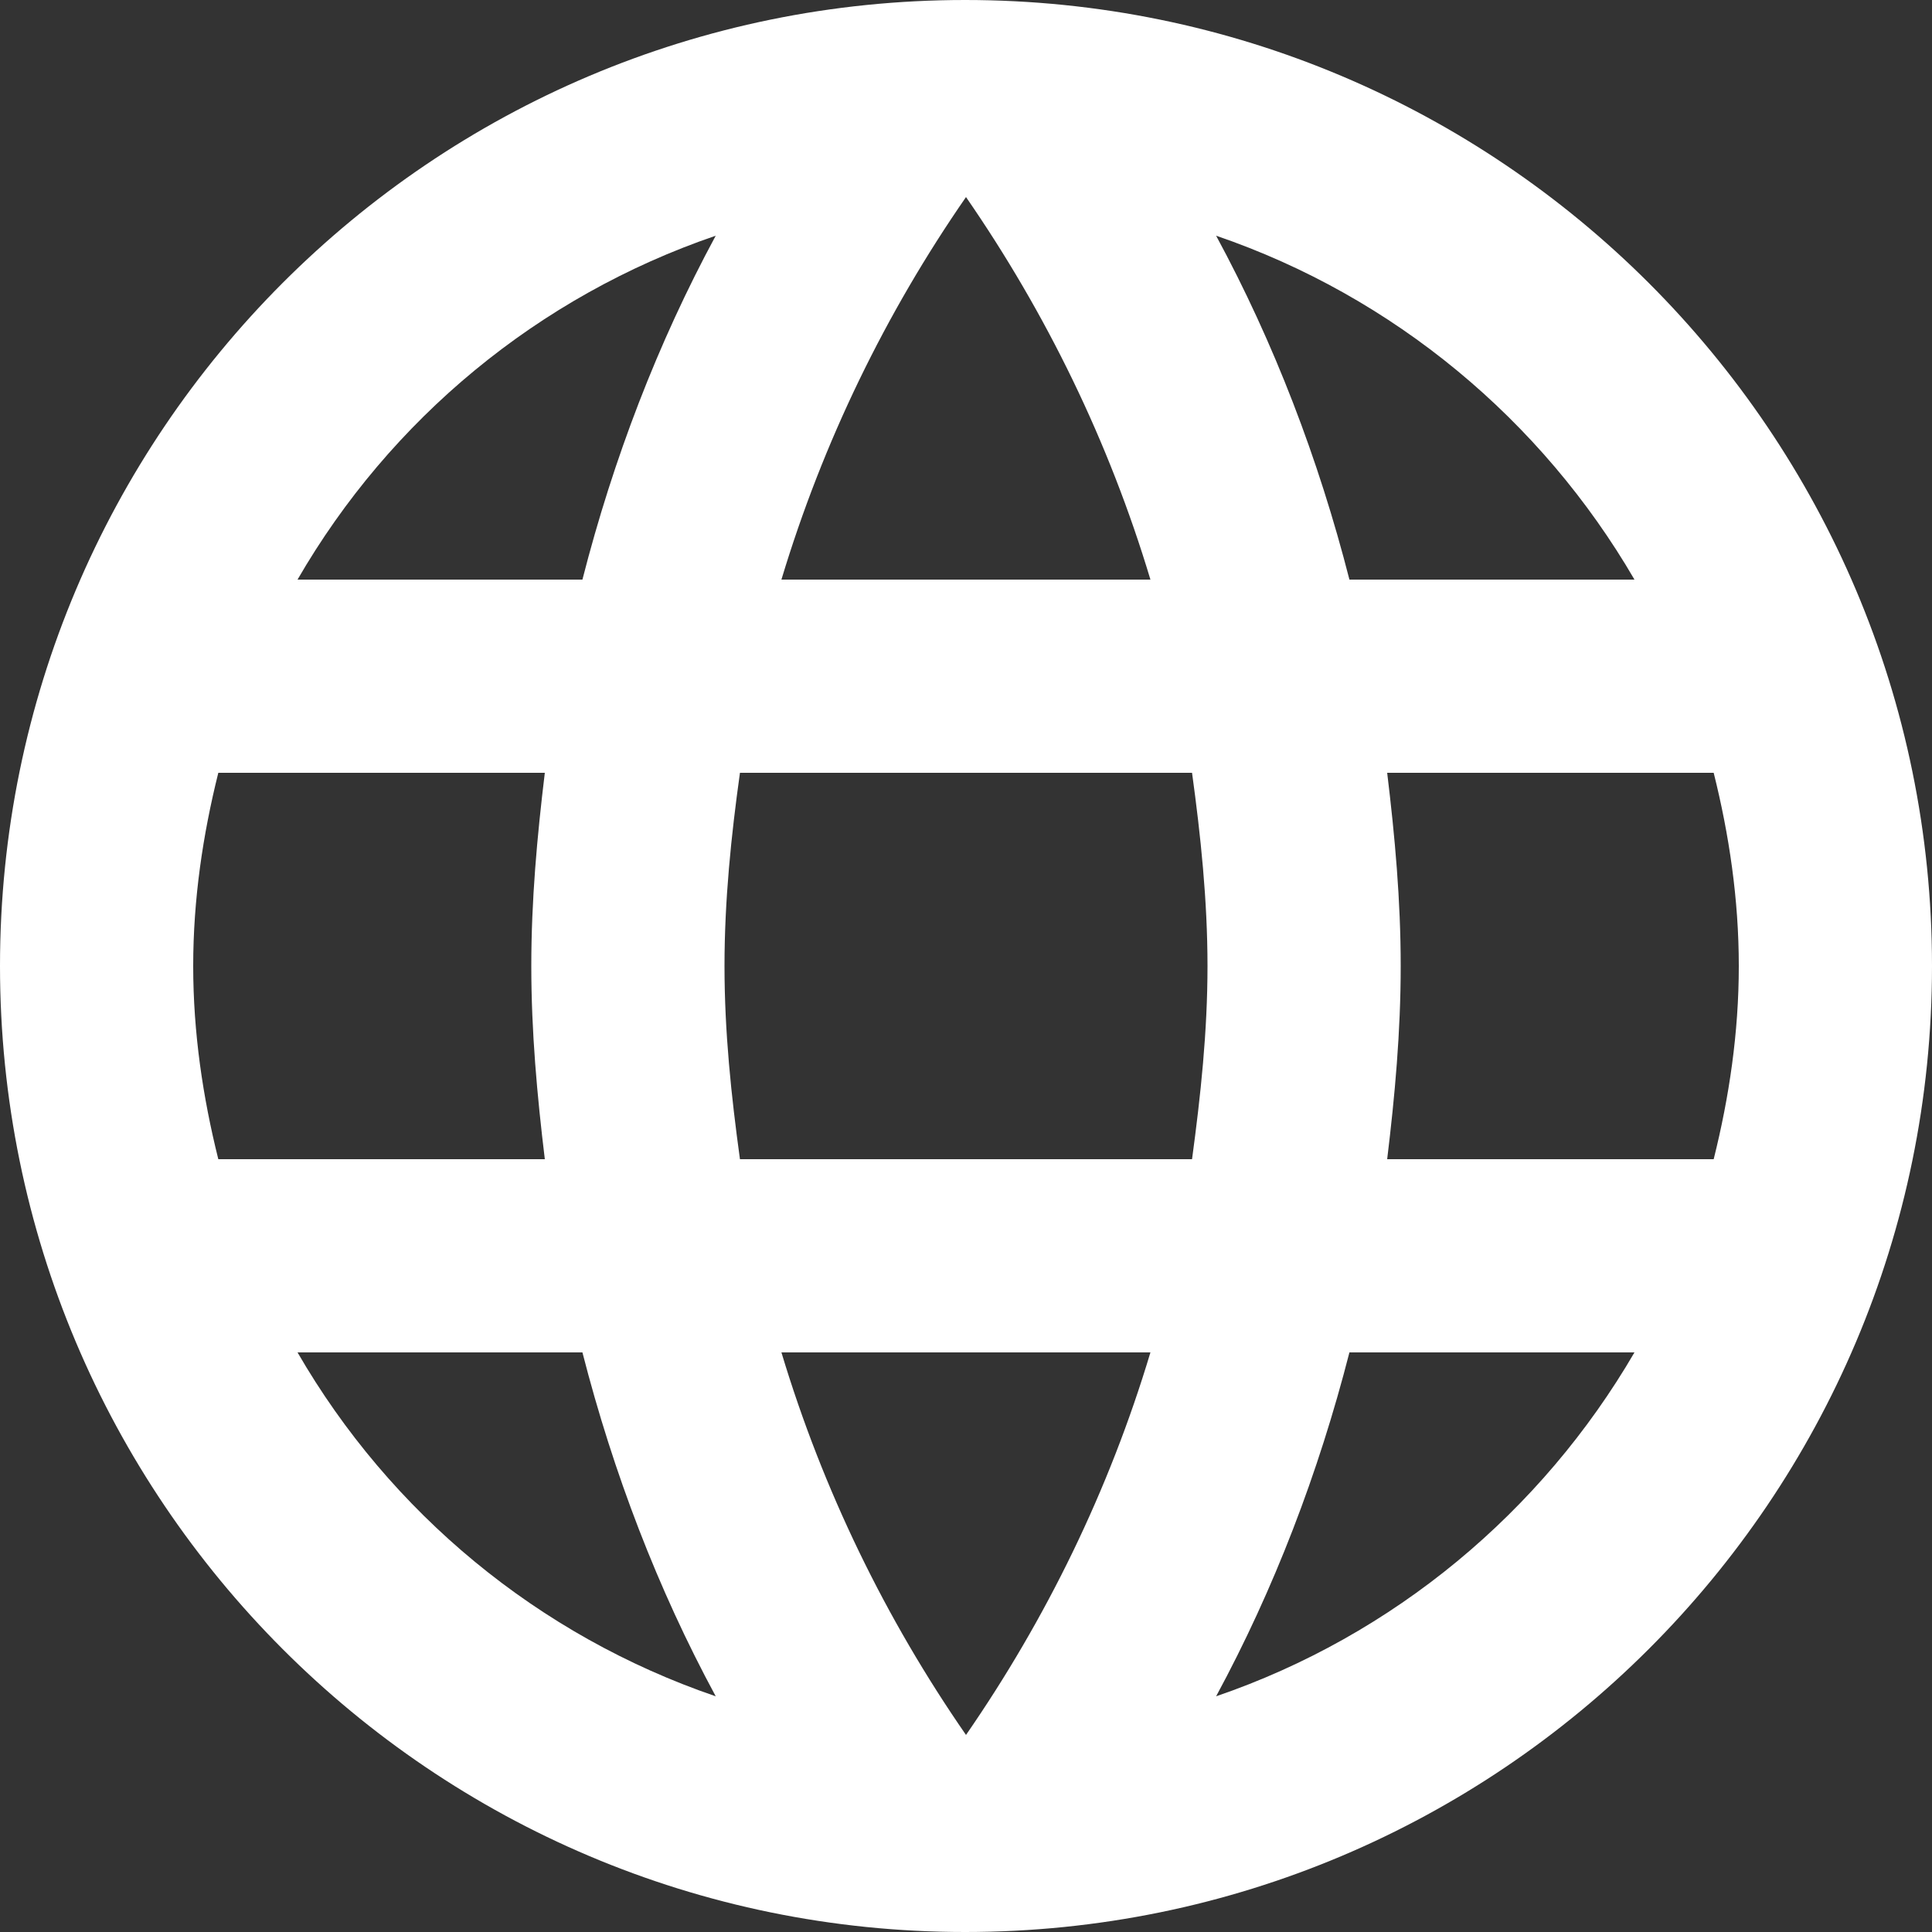<svg width="13" height="13" viewBox="0 0 13 13" fill="none" xmlns="http://www.w3.org/2000/svg">
<rect x="0" y="0" width="13" height="13" fill="#333333" stroke="none"/>
<path fill-rule="evenodd" clip-rule="evenodd" d="M0 6.5C0 2.912 2.905 0 6.494 0C10.088 0 13 2.912 13 6.5C13 10.088 10.088 13 6.494 13C2.905 13 0 10.088 0 6.5ZM9.08 3.9H10.998C10.374 2.827 9.379 1.995 8.183 1.586C8.573 2.307 8.872 3.087 9.08 3.9ZM6.5 1.326C7.039 2.106 7.462 2.971 7.741 3.9H5.258C5.538 2.971 5.96 2.106 6.5 1.326ZM1.3 6.5C1.3 6.949 1.365 7.384 1.469 7.8H3.666C3.614 7.371 3.575 6.942 3.575 6.5C3.575 6.058 3.614 5.629 3.666 5.2H1.469C1.365 5.616 1.3 6.051 1.3 6.5ZM2.002 9.1H3.919C4.127 9.912 4.426 10.693 4.816 11.414C3.62 11.005 2.626 10.179 2.002 9.1ZM2.002 3.9H3.919C4.127 3.087 4.426 2.307 4.816 1.586C3.62 1.995 2.626 2.821 2.002 3.9ZM6.5 11.674C5.96 10.894 5.538 10.03 5.258 9.1H7.741C7.462 10.03 7.039 10.894 6.5 11.674ZM4.979 7.8H8.021C8.079 7.371 8.125 6.942 8.125 6.5C8.125 6.058 8.079 5.622 8.021 5.2H4.979C4.92 5.622 4.875 6.058 4.875 6.5C4.875 6.942 4.92 7.371 4.979 7.8ZM8.183 11.414C8.573 10.693 8.872 9.912 9.08 9.1H10.998C10.374 10.172 9.379 11.005 8.183 11.414ZM9.425 6.5C9.425 6.942 9.386 7.371 9.334 7.8H11.531C11.635 7.384 11.7 6.949 11.7 6.5C11.7 6.051 11.635 5.616 11.531 5.2H9.334C9.386 5.629 9.425 6.058 9.425 6.5Z" fill="white"/>
</svg>
